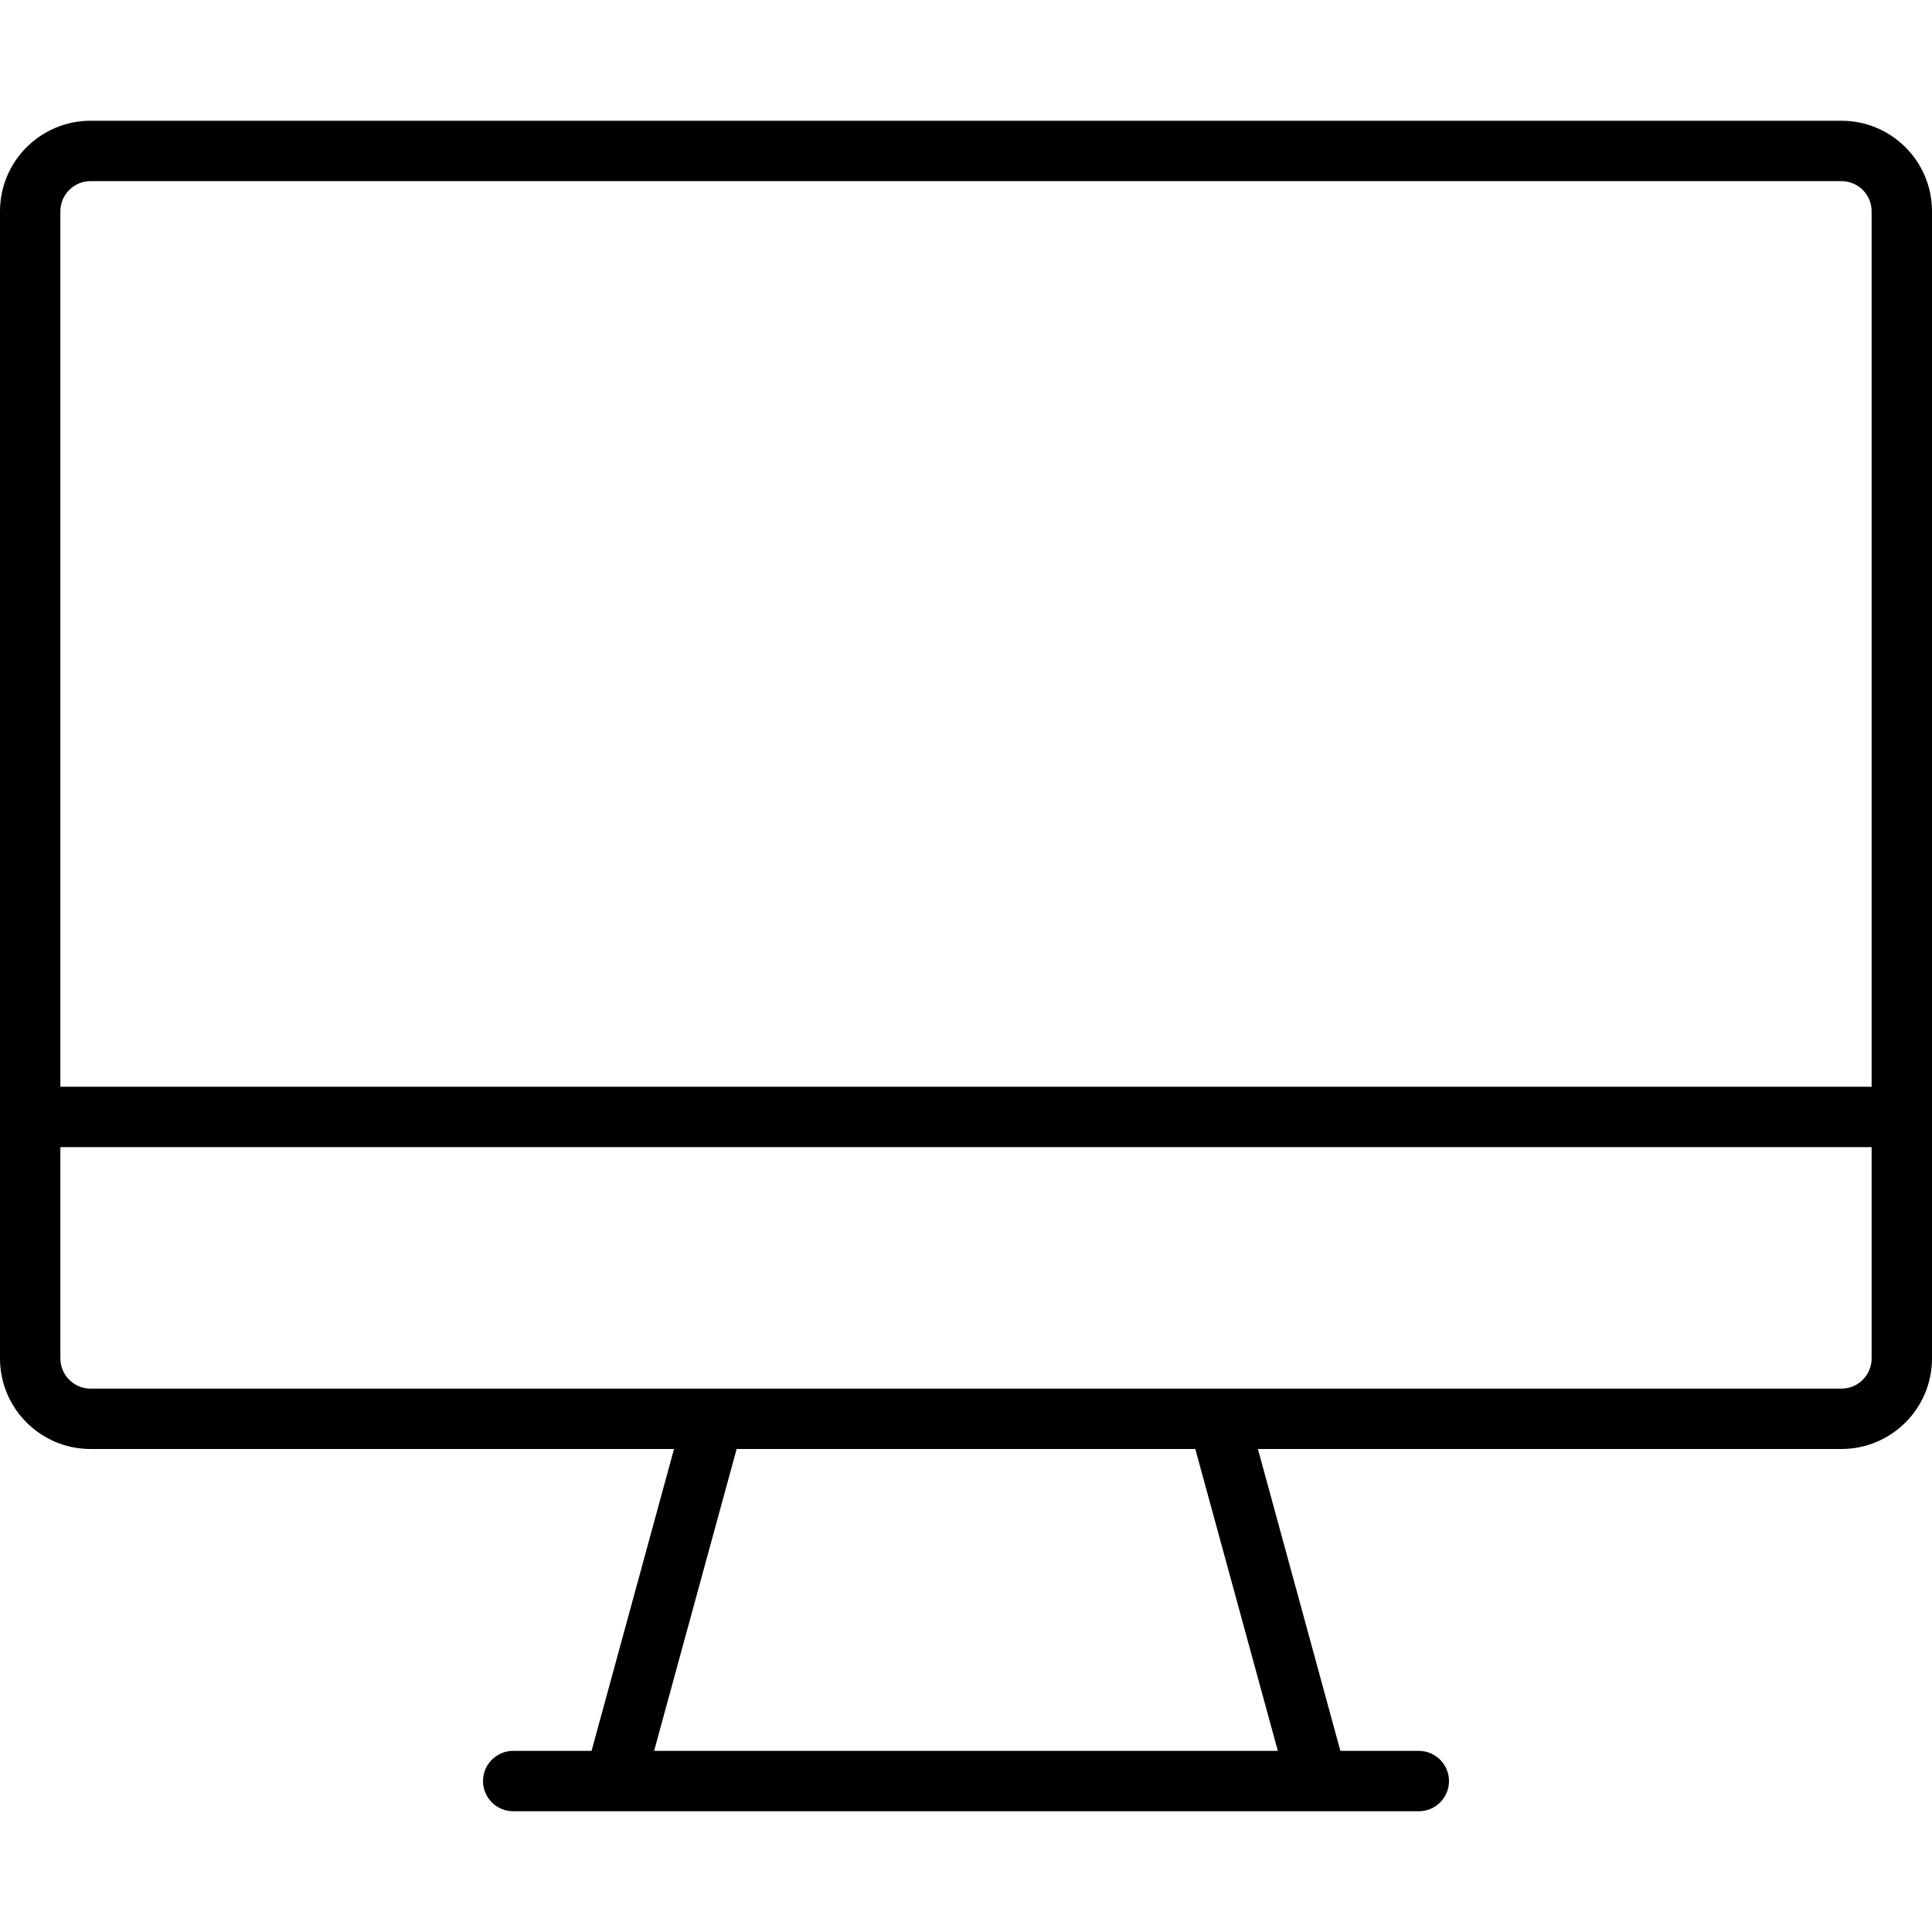 <svg xmlns="http://www.w3.org/2000/svg" width="32" height="32" viewBox="0 0 32 32">
    <path fill="#000000" fill-rule="evenodd" d="M30.5 2c.828 0 1.5.672 1.5 1.5v19c0 .828-.672 1.5-1.5 1.5h-9.665l1.366 5H23.5c.276 0 .5.224.5.5s-.224.5-.5.5h-15c-.276 0-.5-.224-.5-.5s.224-.5.5-.5h1.298l1.366-5H1.5C.672 24 0 23.328 0 22.5v-19C0 2.672.672 2 1.5 2h29zm-9.335 27l-1.367-5h-7.597l-1.367 5h10.331zM31 19H1v3.5c0 .276.224.5.5.5h29c.276 0 .5-.224.5-.5V19zm-.5-16h-29c-.276 0-.5.224-.5.5V18h30V3.5c0-.276-.224-.5-.5-.5z"/>
</svg>
